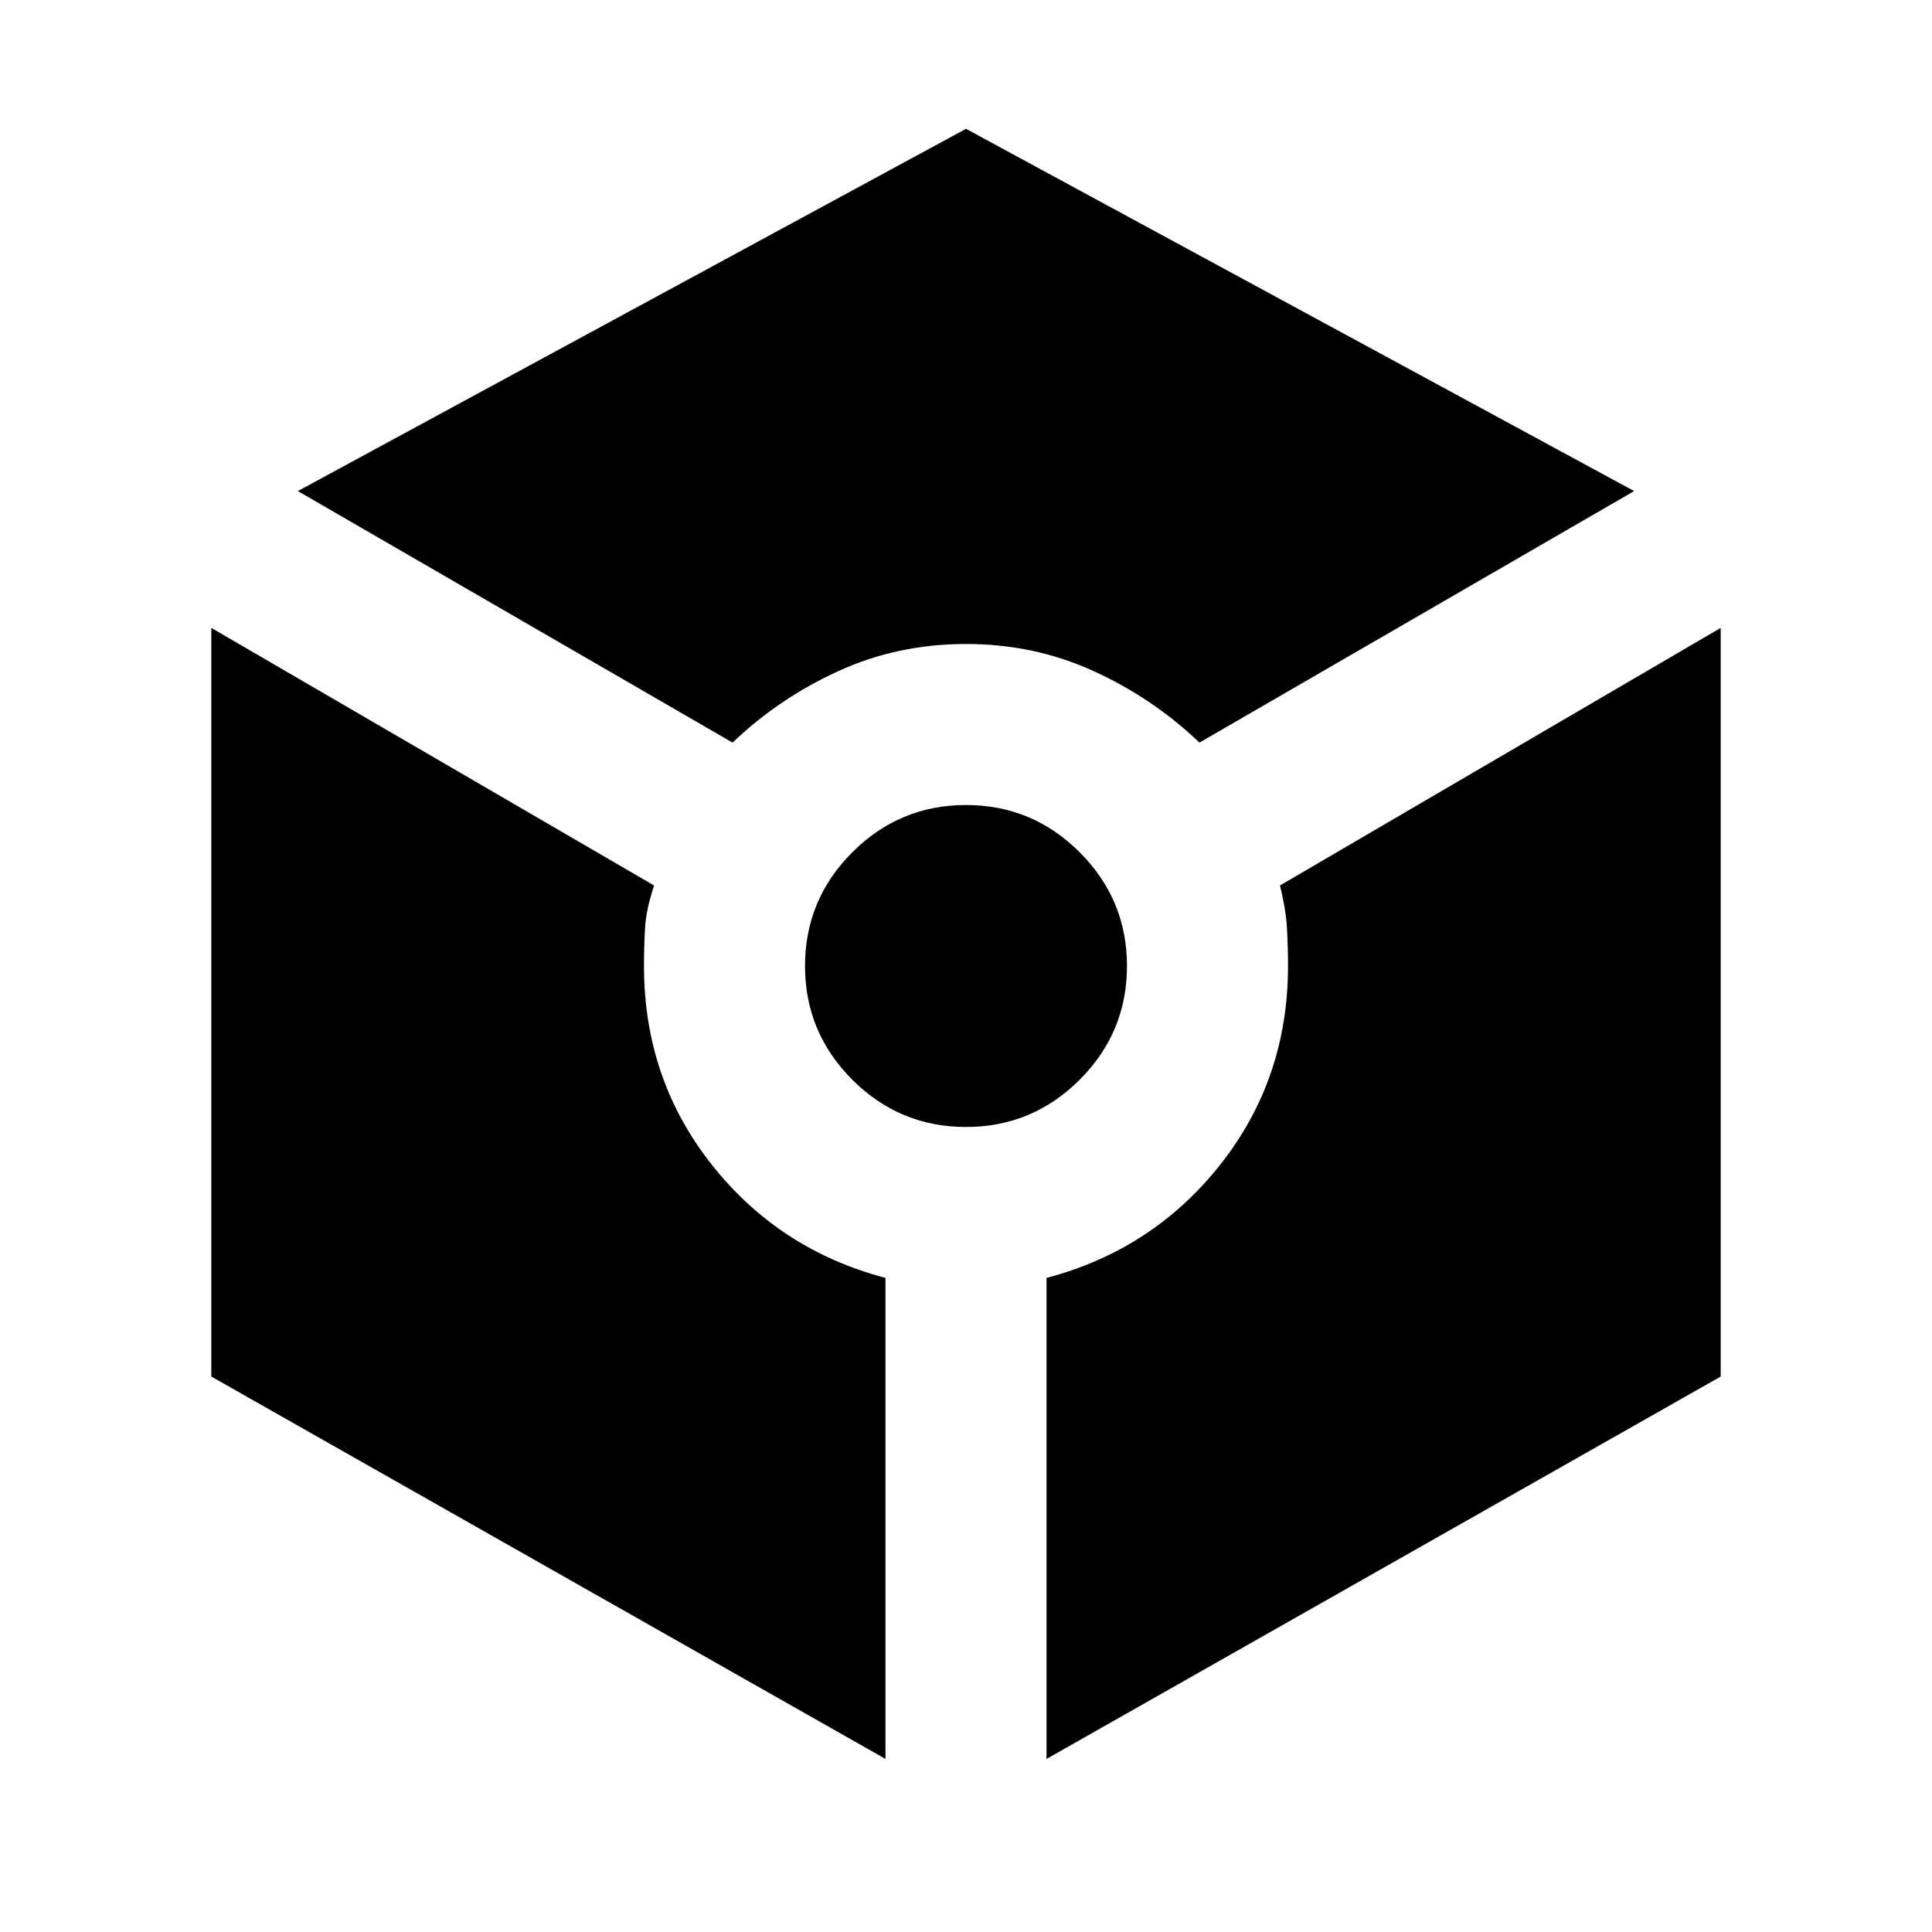 <svg xmlns="http://www.w3.org/2000/svg" height="40" width="40"><path d="m15.167 15.375-9-5.208L20 2.667l13.833 7.5-9 5.208q-.958-.917-2.187-1.479-1.229-.563-2.646-.563-1.417 0-2.646.563-1.229.562-2.187 1.479Zm3.166 21.042L4.375 28.5V13l9.167 5.333q-.167.5-.188.896-.021.396-.021.771 0 2.333 1.396 4.104t3.604 2.354ZM20 23.333q-1.375 0-2.354-.979-.979-.979-.979-2.354t.979-2.354q.979-.979 2.354-.979t2.354.979q.979.979.979 2.354t-.979 2.354q-.979.979-2.354.979Zm1.667 13.084v-9.959q2.208-.583 3.604-2.354 1.396-1.771 1.396-4.104 0-.375-.021-.771t-.146-.896L35.625 13v15.5Z"/></svg>